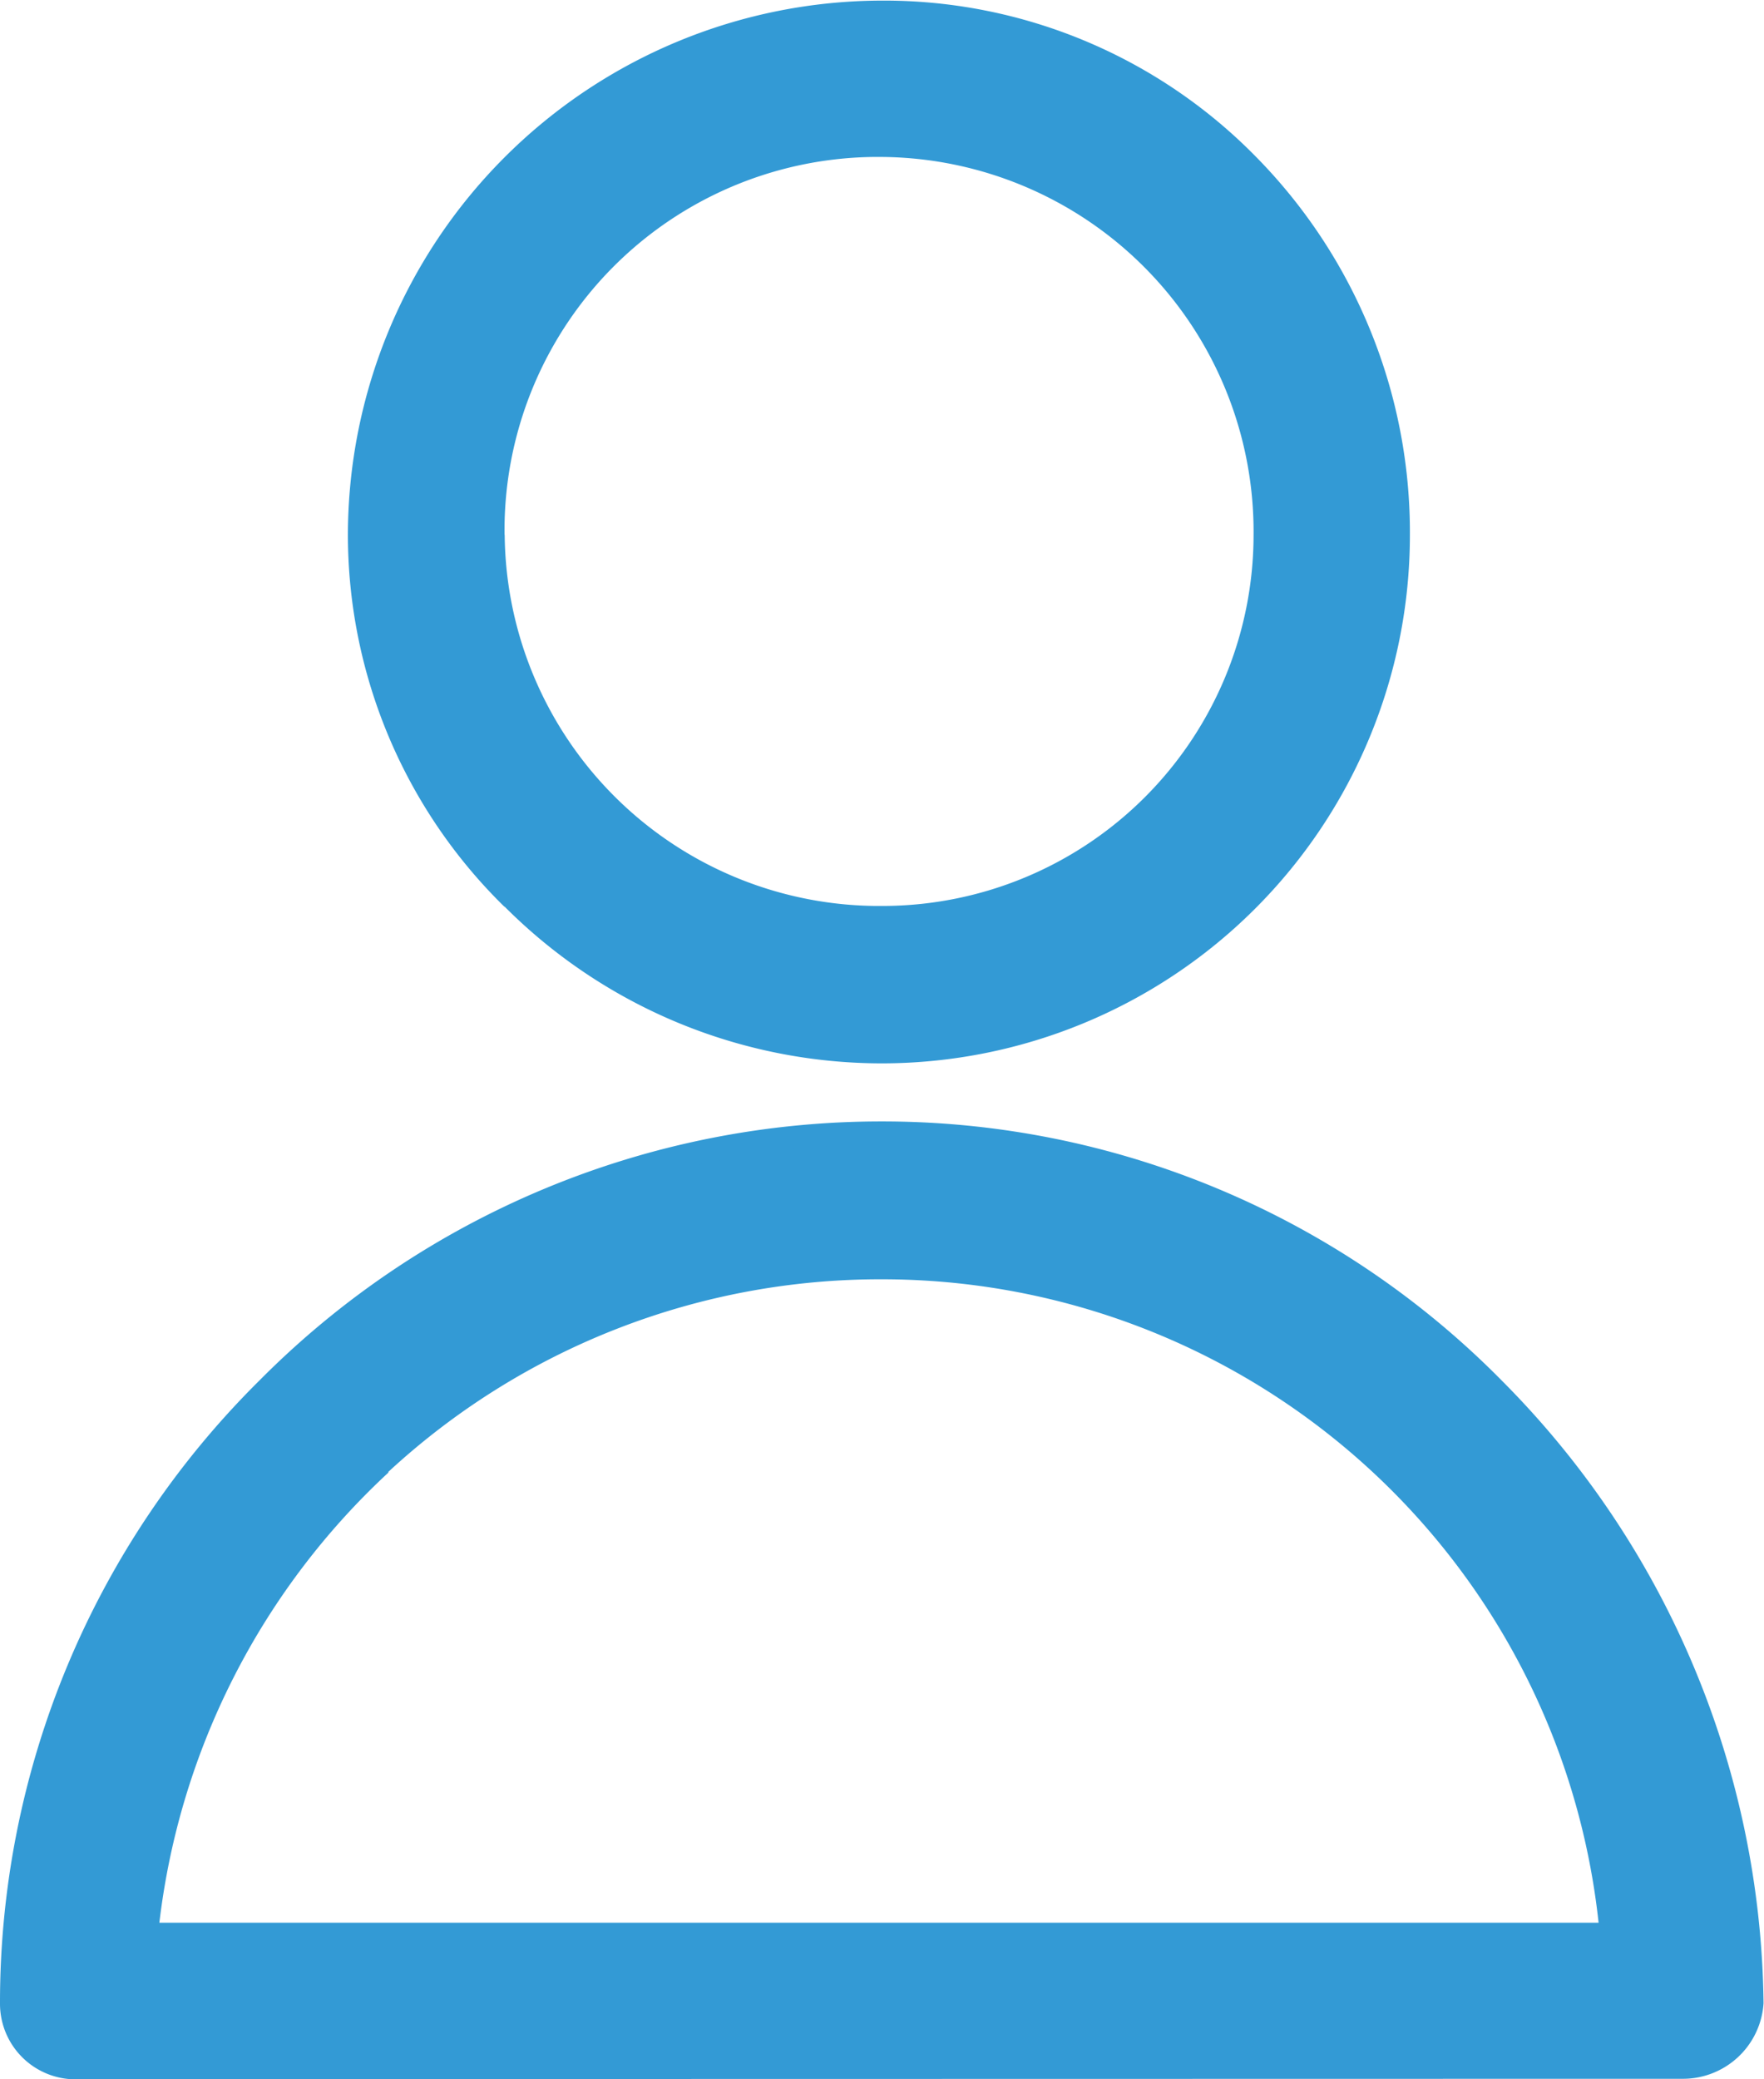 <svg xmlns="http://www.w3.org/2000/svg" width="11.667" height="13.749" viewBox="0 0 11.667 13.749">
  <g id="Group_39952" data-name="Group 39952" transform="translate(-1535.688 -744.441)">
    <path id="Union_3" data-name="Union 3" d="M-2691.46-678.251a.5.5,0,0,1-.54-.5,5.789,5.789,0,0,1,1.715-4.119,5.791,5.791,0,0,1,4.118-1.714,5.754,5.754,0,0,1,4.1,1.714,5.924,5.924,0,0,1,1.731,4.117.534.534,0,0,1-.541.5Zm1.386-4.4a5.493,5.493,0,0,0-1.626,3.907c0,.145.124.2.24.2h10.586a.237.237,0,0,0,.24-.2,5.619,5.619,0,0,0-1.643-3.908,5.454,5.454,0,0,0-3.891-1.625A5.492,5.492,0,0,0-2690.074-682.655Zm-1.2,3.667.013-.163a5.126,5.126,0,0,1,1.625-3.335,5.093,5.093,0,0,1,3.469-1.357,5.065,5.065,0,0,1,5.052,4.7l.011.16Zm1.843-3.278a4.829,4.829,0,0,0-1.515,2.977h9.519a4.766,4.766,0,0,0-4.739-4.255A4.789,4.789,0,0,0-2689.432-682.266Zm.769-3.74a3.444,3.444,0,0,1-1.037-2.46,3.538,3.538,0,0,1,3.534-3.534,3.443,3.443,0,0,1,2.477,1.038,3.538,3.538,0,0,1,1.013,2.5,3.494,3.494,0,0,1-3.49,3.49A3.524,3.524,0,0,1-2688.664-686.006Zm0-2.46a2.477,2.477,0,0,0,2.5,2.453,2.455,2.455,0,0,0,2.453-2.453,2.478,2.478,0,0,0-2.453-2.5A2.469,2.469,0,0,0-2688.663-688.466Z" transform="translate(4227.688 1436.441)" fill="#339ad5"/>
    <path id="Path_43226" data-name="Path 43226" d="M.738,176.293h9.848a4.939,4.939,0,0,0-9.848,0Zm10.239.738H.39a.354.354,0,0,1-.39-.347A5.7,5.7,0,0,1,5.683,171a5.731,5.731,0,0,1,5.683,5.683A.382.382,0,0,1,10.976,177.03Z" transform="translate(1535.838 581.01)" fill="#339ad5"/>
  </g>
</svg>
